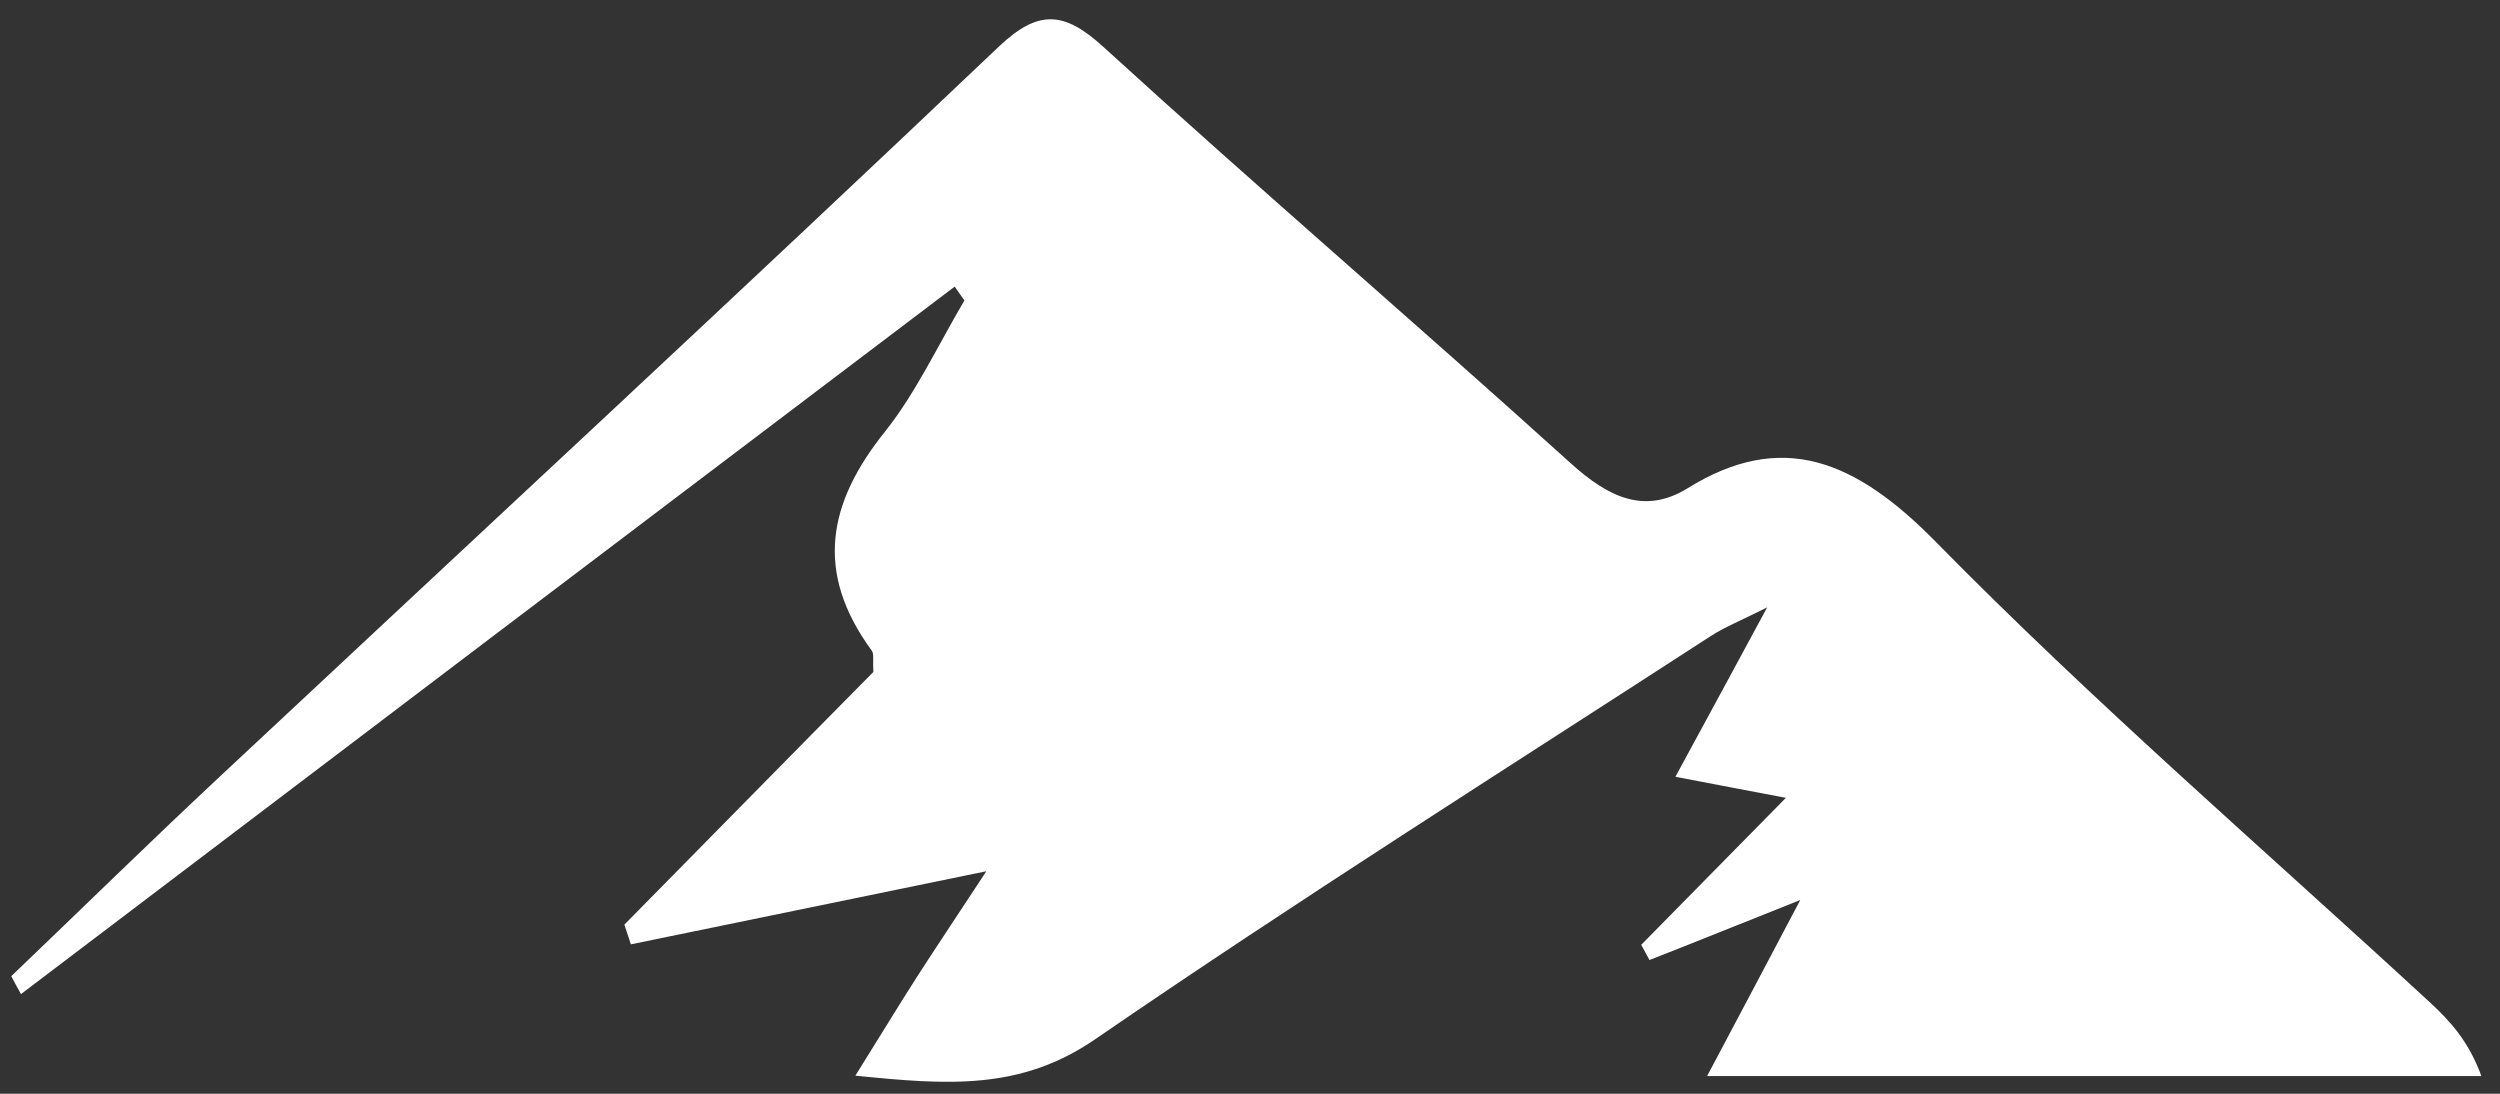 <svg width="80" height="35" viewBox="0 0 80 35" fill="none" xmlns="http://www.w3.org/2000/svg">
<rect x="0" y="0" width="80" height="35" fill="#333333" stroke="none"/>
<path d="M31.552 27.882C27.384 28.743 23.792 29.474 20.188 30.219C20.119 30.004 20.049 29.789 19.98 29.588C22.652 26.879 25.323 24.154 27.948 21.502C27.925 21.172 27.971 20.928 27.902 20.828C26.037 18.29 26.509 16.067 28.328 13.802C29.307 12.569 30.032 11.02 30.861 9.615L30.55 9.171C20.579 16.713 10.631 24.255 0.671 31.811C0.568 31.625 0.464 31.438 0.36 31.238C2.594 29.101 4.816 26.922 7.073 24.814C15.363 17.057 23.7 9.343 31.955 1.499C33.222 0.295 34.051 0.352 35.306 1.499C40.257 6.016 45.312 10.346 50.274 14.834C51.483 15.924 52.635 16.469 54.005 15.623C57.01 13.759 59.359 14.705 61.95 17.343C67.05 22.534 72.485 27.208 77.781 32.098C78.415 32.686 79.002 33.331 79.405 34.435H54.627C55.64 32.528 56.48 30.936 57.609 28.8C55.697 29.56 54.246 30.148 52.784 30.721C52.692 30.564 52.611 30.392 52.519 30.234C53.959 28.771 55.398 27.309 57.148 25.531C55.836 25.287 54.914 25.101 53.613 24.857C54.592 23.064 55.444 21.473 56.549 19.437C55.72 19.853 55.214 20.053 54.742 20.355C48.156 24.627 41.535 28.8 35.041 33.259C32.657 34.894 30.332 34.722 27.372 34.421C28.178 33.13 28.743 32.198 29.33 31.28C29.94 30.334 30.562 29.402 31.552 27.897V27.882Z" fill="white"/>
</svg>
